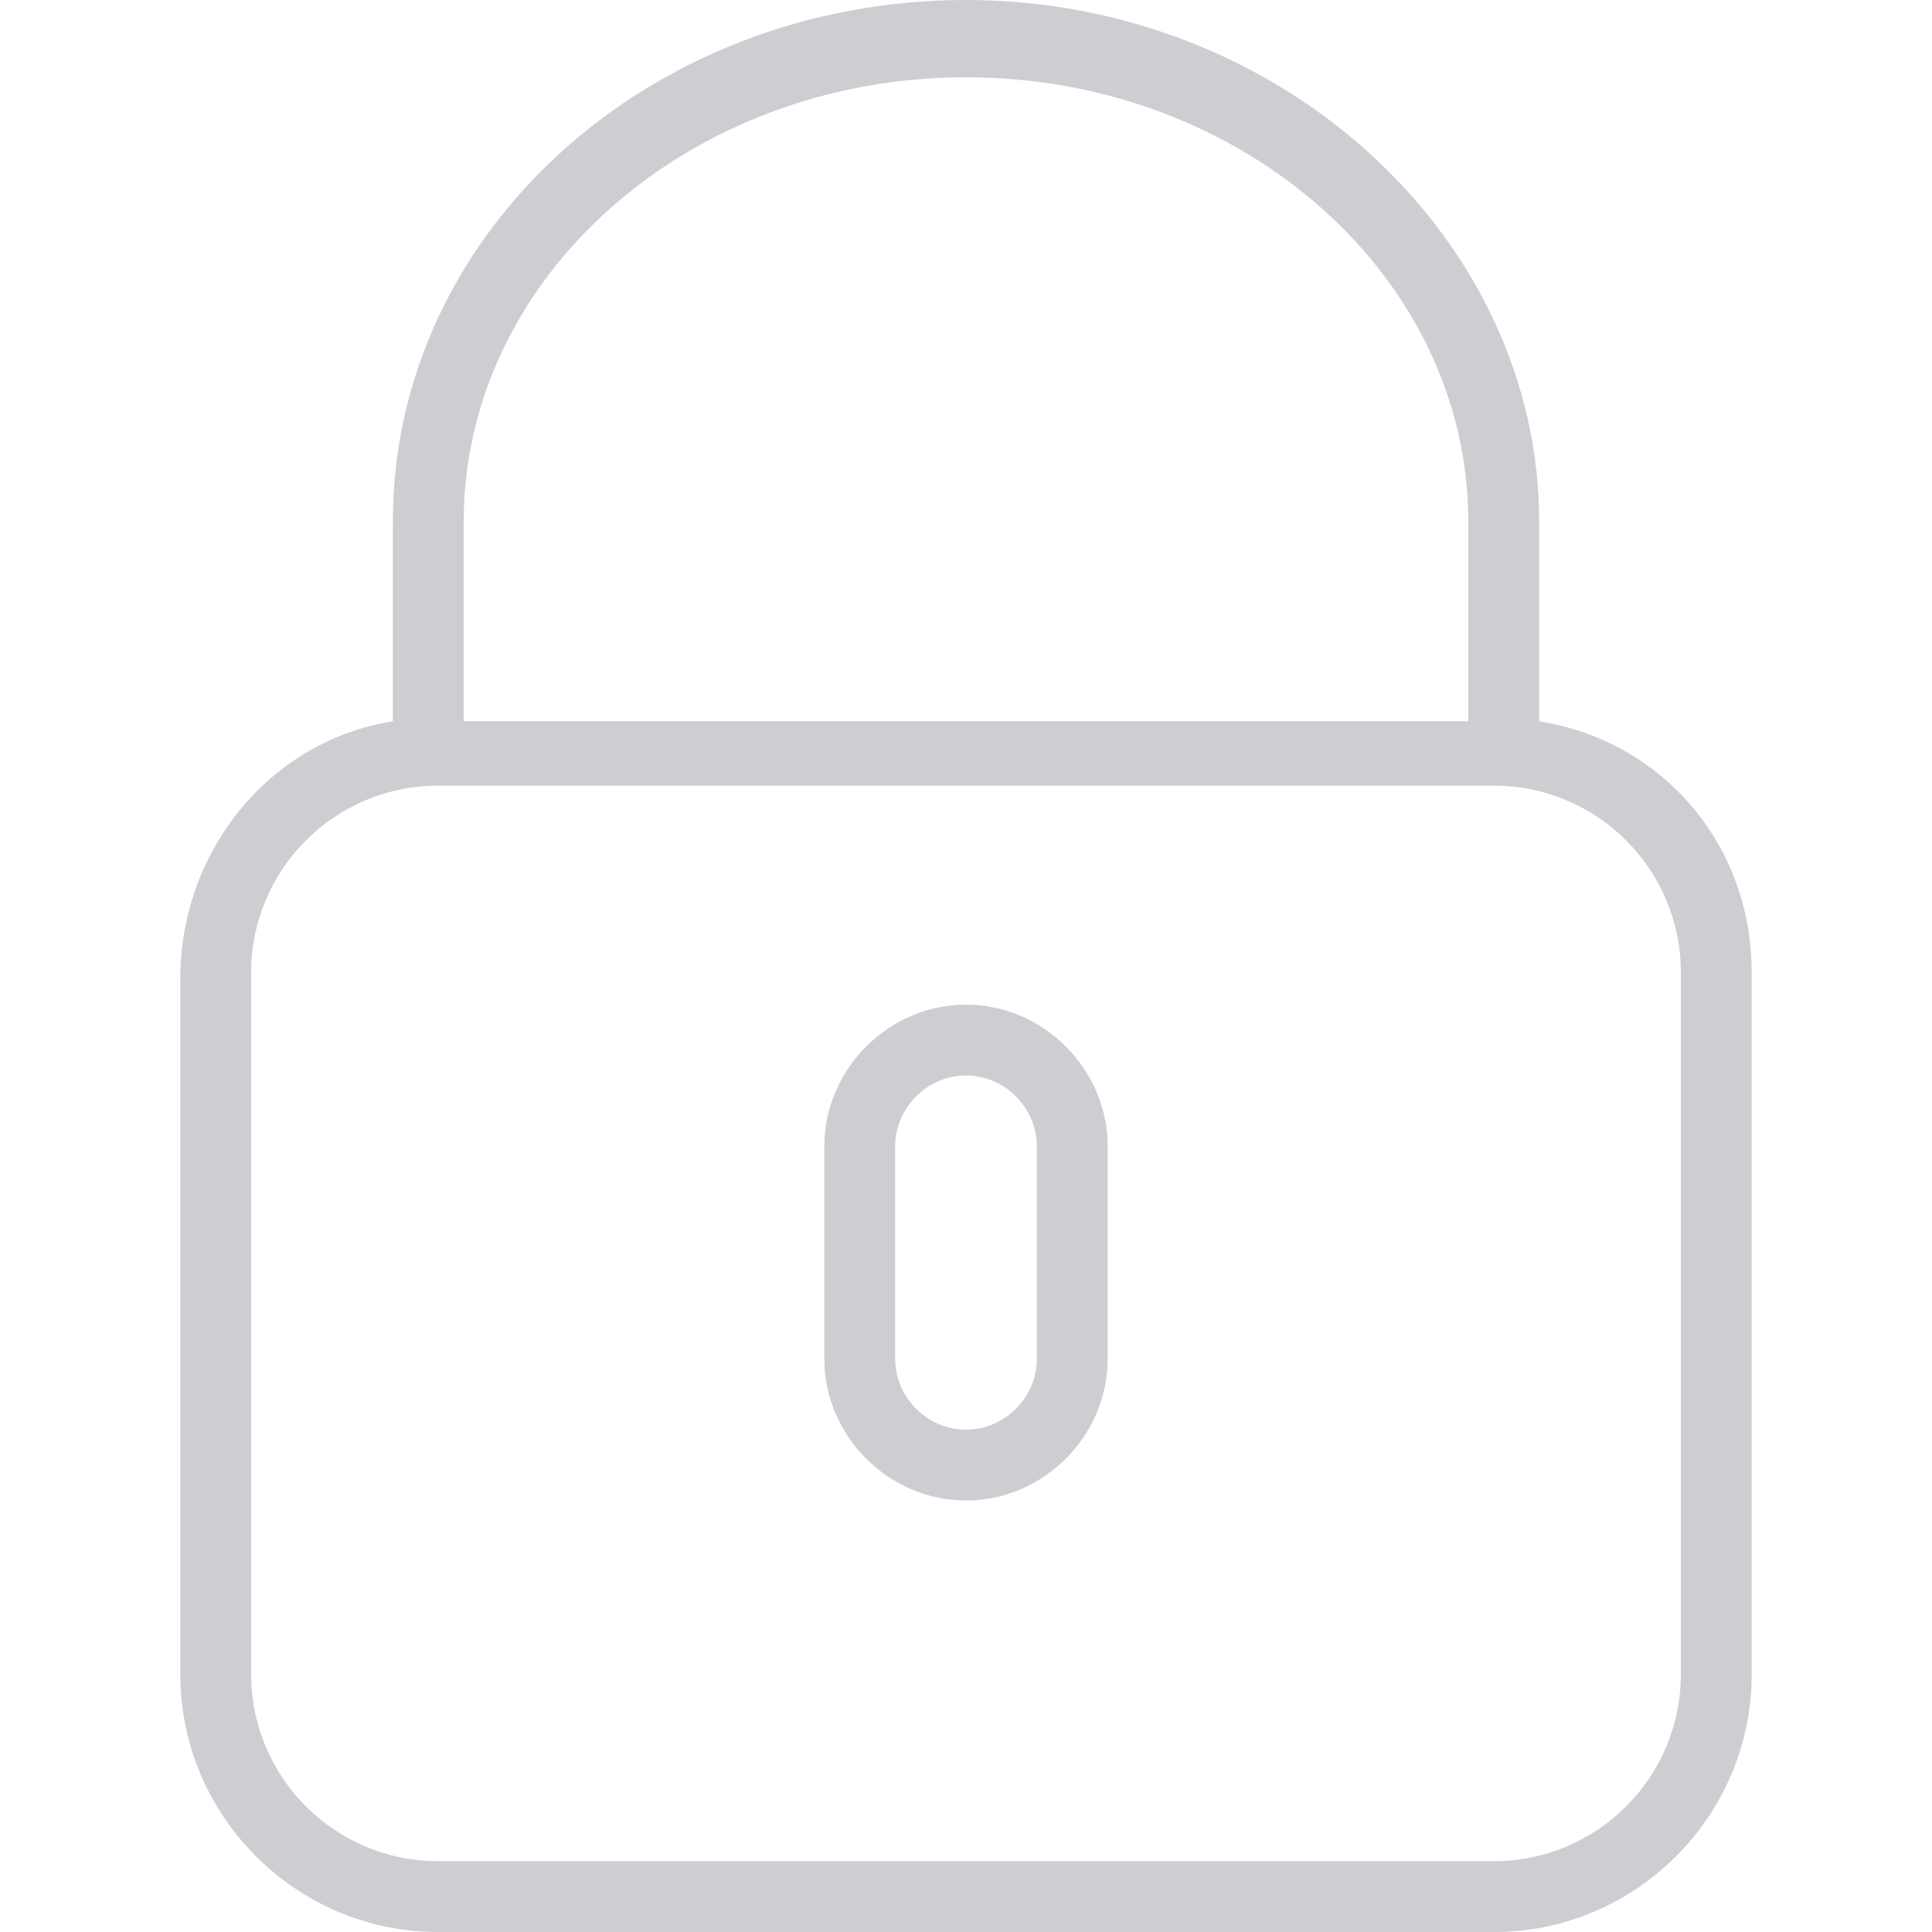 <?xml version="1.0" encoding="utf-8"?>
<!-- Generator: Adobe Illustrator 23.0.2, SVG Export Plug-In . SVG Version: 6.00 Build 0)  -->
<svg version="1.1" id="Capa_1" xmlns="http://www.w3.org/2000/svg" xmlns:xlink="http://www.w3.org/1999/xlink" x="0px" y="0px"
	 width="30px" height="30px" viewBox="0 0 30 30" style="enable-background:new 0 0 30 30;" xml:space="preserve">
<style type="text/css">
	.st0{fill:#CECDD2;}
</style>
<g>
	<path class="st0" d="M23.9,11.2V8.1c0-4.4-4-8.1-8.9-8.1S6.1,3.6,6.1,8.1v3.1c-1.9,0.3-3.3,2-3.3,4V26c0,2.2,1.8,4,4,4h16.4
		c2.2,0,4-1.8,4-4V15.1C27.2,13.1,25.8,11.5,23.9,11.2z M7.2,8.1c0-3.8,3.5-6.9,7.8-6.9s7.8,3.1,7.8,6.9v3.1H7.2V8.1z M26.1,26
		c0,1.6-1.3,2.9-2.9,2.9H6.8c-1.6,0-2.9-1.3-2.9-2.9V15.1c0-1.6,1.3-2.9,2.9-2.9h16.4c1.6,0,2.9,1.3,2.9,2.9V26z"/>
	<path class="st0" d="M15,15.6c-1.2,0-2.2,1-2.2,2.2v3.3c0,1.2,1,2.2,2.2,2.2s2.2-1,2.2-2.2v-3.3C17.2,16.6,16.2,15.6,15,15.6z
		 M16.1,21.1c0,0.6-0.5,1.1-1.1,1.1s-1.1-0.5-1.1-1.1v-3.3c0-0.6,0.5-1.1,1.1-1.1s1.1,0.5,1.1,1.1V21.1z"/>
</g>
</svg>
